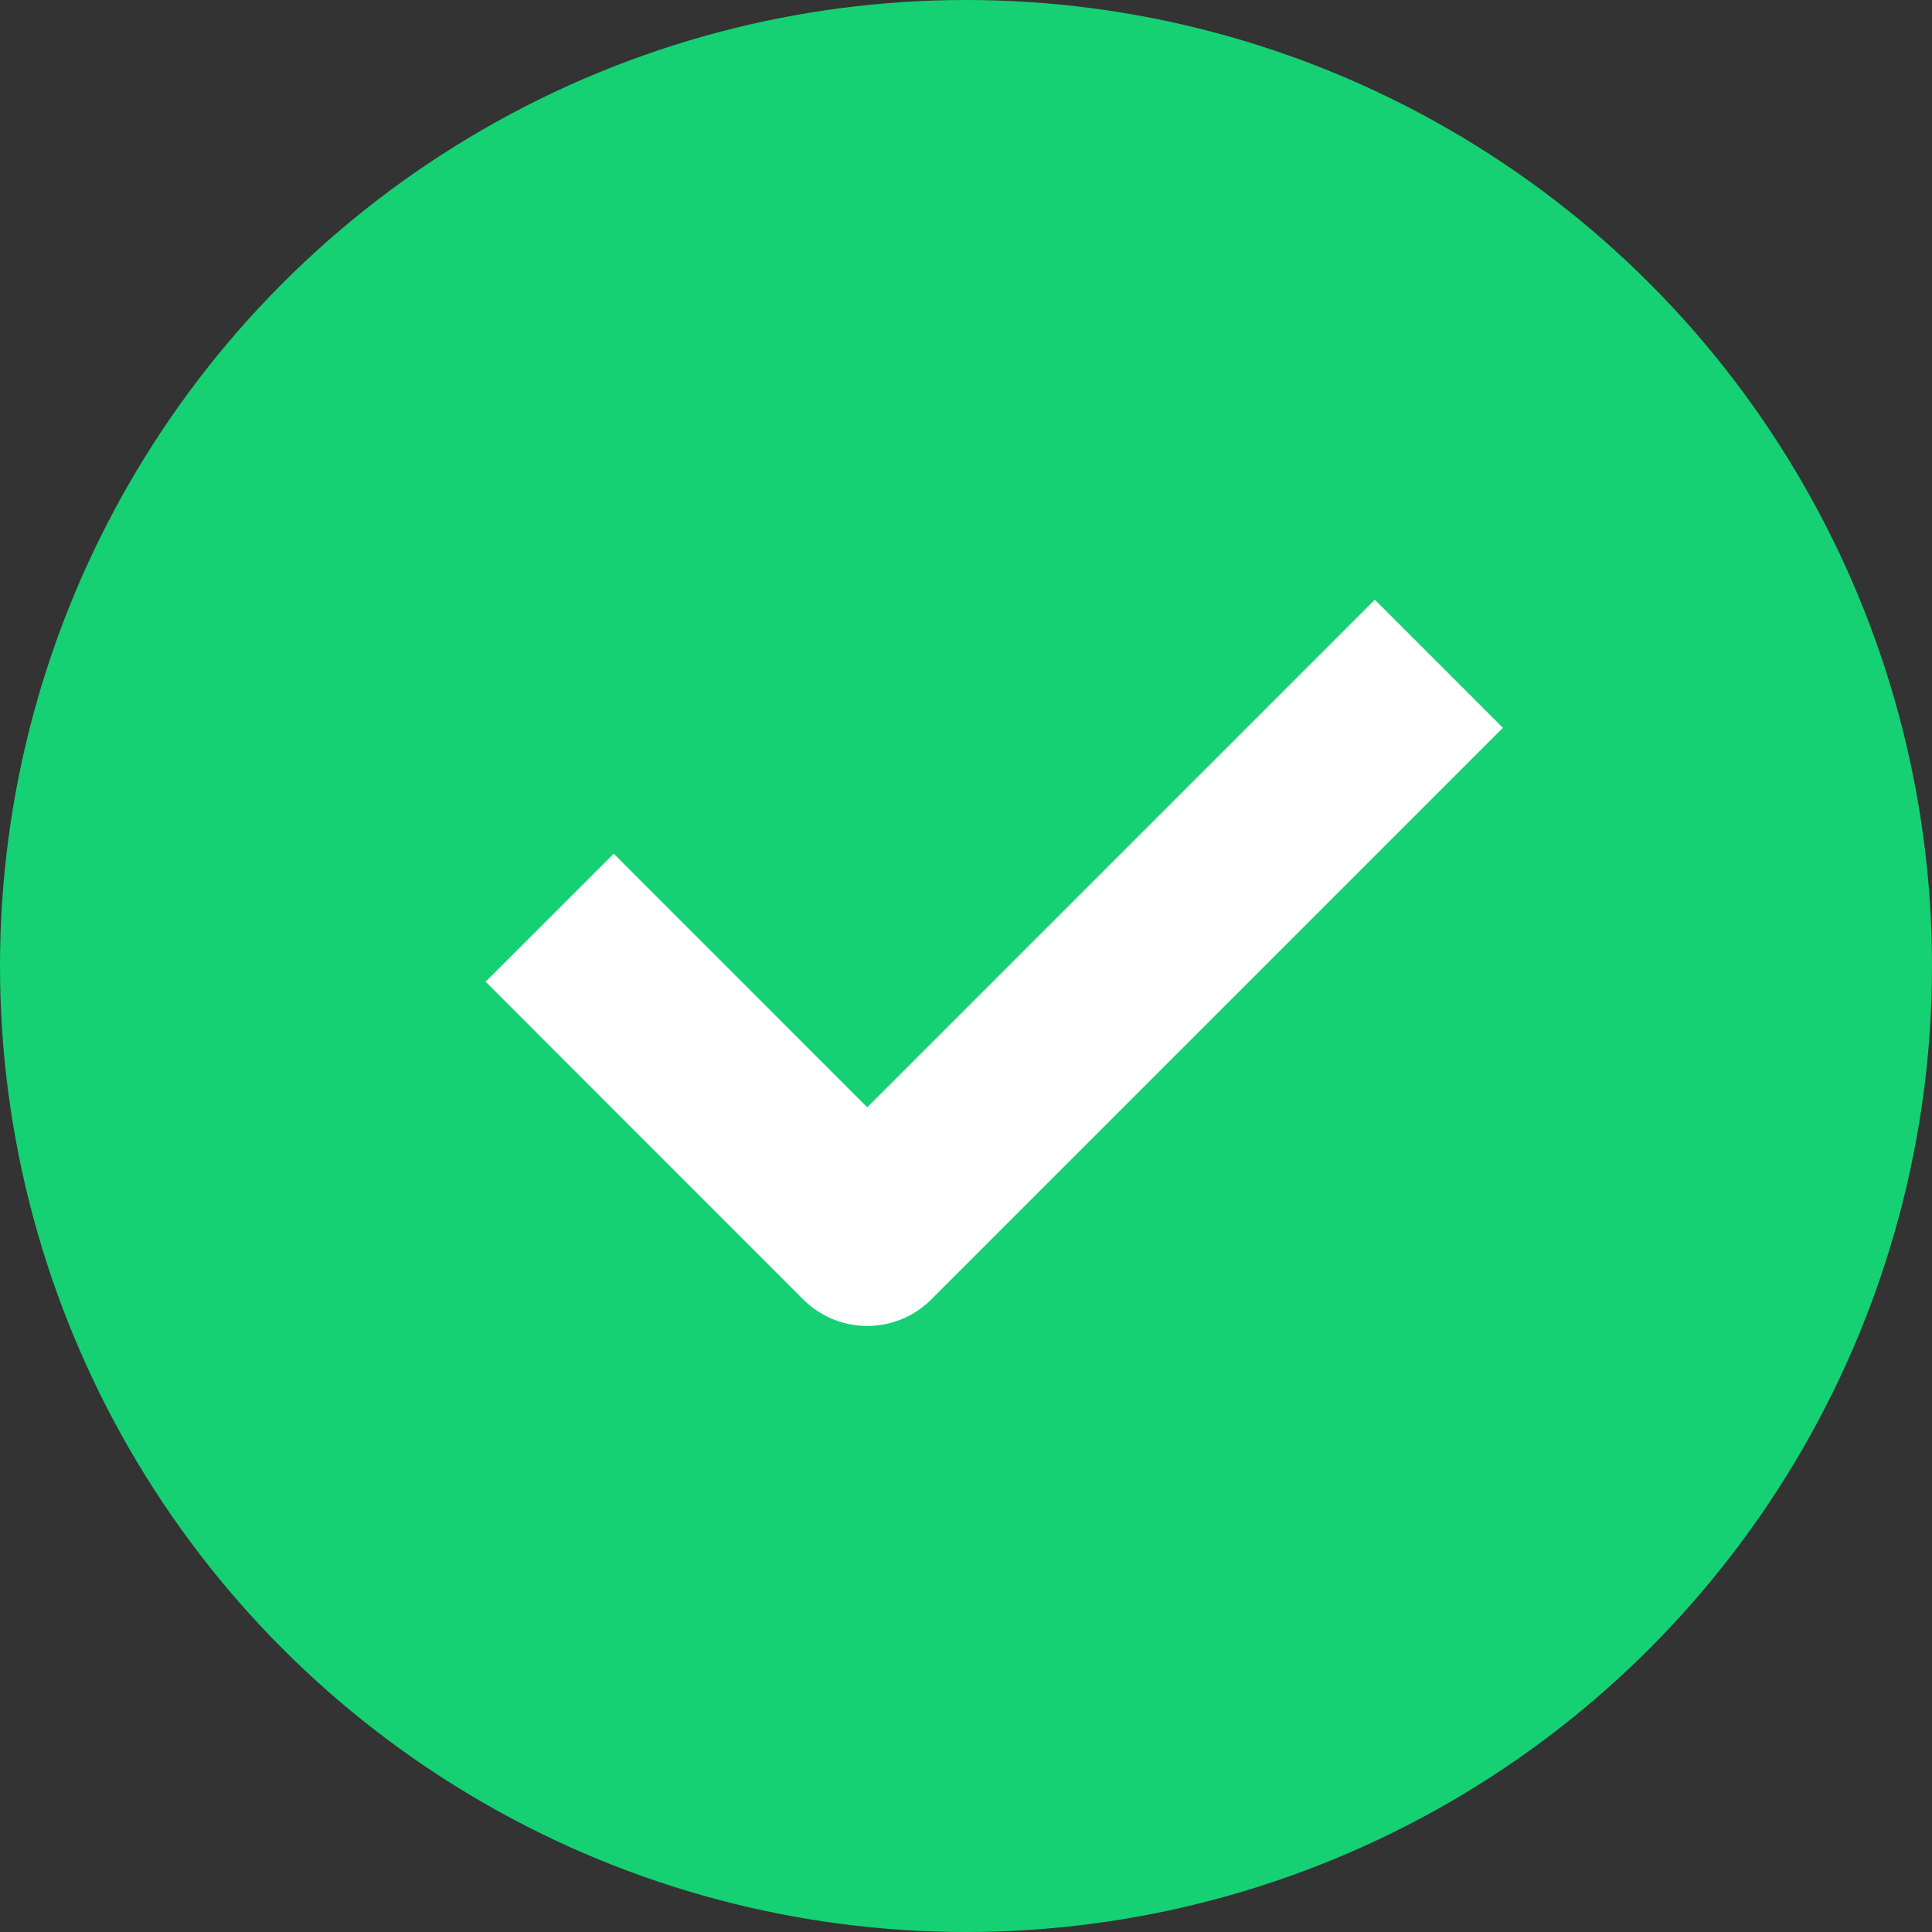 <svg id="tips_done" viewBox="0 0 16 16" fill="none" xmlns="http://www.w3.org/2000/svg"><rect x="0" y="0" width="16" height="16" fill="#333333" stroke="none"/><circle cx="8" cy="8" r="8" fill="#15D173"></circle><path d="M4.552 7.6L7.182 10.231L11.916 5.497" stroke="white" stroke-width="1.5" stroke-linejoin="round"></path></svg>